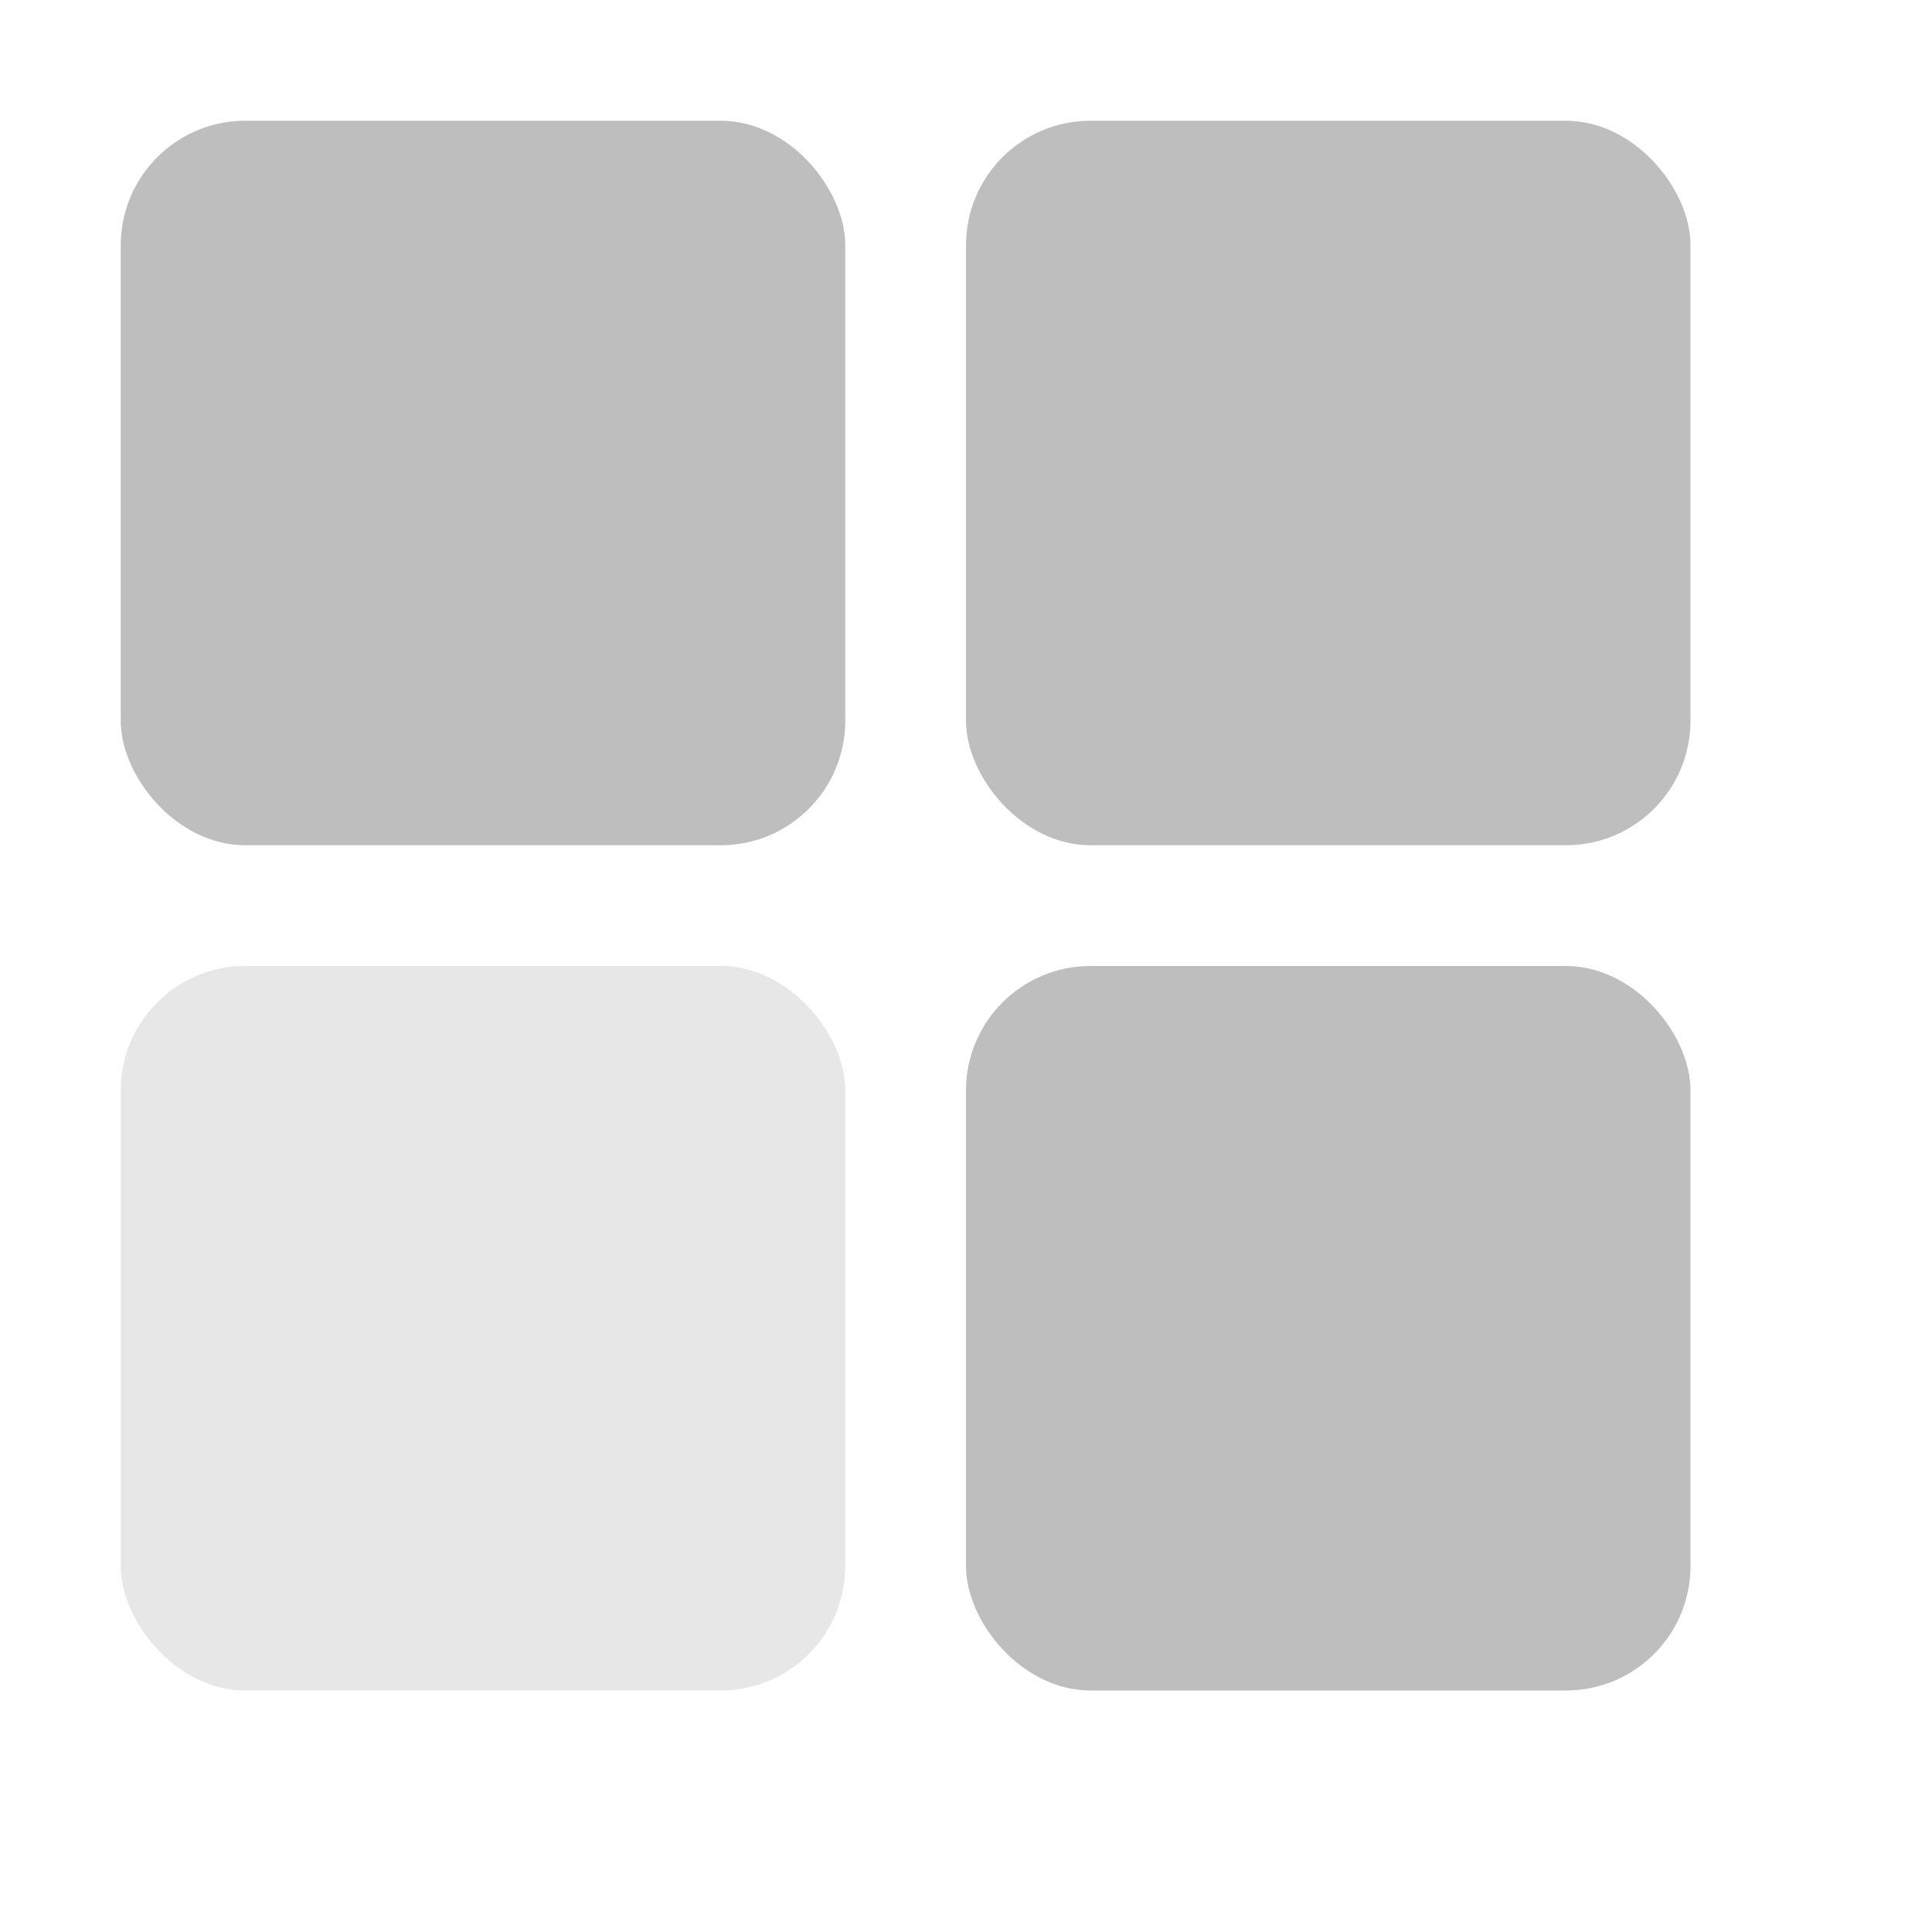 <?xml version="1.0" encoding="UTF-8" standalone="no"?>
<!-- Created with Inkscape (http://www.inkscape.org/) -->

<svg
   xmlns:osb="http://www.openswatchbook.org/uri/2009/osb"
   xmlns:dc="http://purl.org/dc/elements/1.1/"
   xmlns:cc="http://creativecommons.org/ns#"
   xmlns:rdf="http://www.w3.org/1999/02/22-rdf-syntax-ns#"
   xmlns:svg="http://www.w3.org/2000/svg"
   xmlns="http://www.w3.org/2000/svg"
   xmlns:sodipodi="http://sodipodi.sourceforge.net/DTD/sodipodi-0.dtd"
   xmlns:inkscape="http://www.inkscape.org/namespaces/inkscape"
   sodipodi:docname="lightsoff-symbolic.svg"
   height="16"
   id="svg7384"
   version="1.1"
   inkscape:version="0.91 r13725"
   width="16">
  <sodipodi:namedview
     inkscape:bbox-paths="true"
     bordercolor="#666666"
     borderopacity="1"
     inkscape:current-layer="layer9"
     inkscape:cx="7.4999831"
     inkscape:cy="8.5"
     gridtolerance="10"
     inkscape:guide-bbox="true"
     guidetolerance="10"
     id="namedview88"
     inkscape:object-nodes="false"
     inkscape:object-paths="false"
     objecttolerance="10"
     pagecolor="#555753"
     inkscape:pageopacity="1"
     inkscape:pageshadow="2"
     showborder="false"
     showgrid="false"
     showguides="true"
     inkscape:snap-bbox="true"
     inkscape:snap-bbox-midpoints="false"
     inkscape:snap-global="true"
     inkscape:snap-grids="true"
     inkscape:snap-nodes="true"
     inkscape:snap-others="false"
     inkscape:snap-to-guides="true"
     inkscape:window-height="1018"
     inkscape:window-maximized="0"
     inkscape:window-width="959"
     inkscape:window-x="960"
     inkscape:window-y="27"
     inkscape:zoom="61.692308">
    <inkscape:grid
       empspacing="2"
       enabled="true"
       id="grid4866"
       originx="-122"
       originy="-362"
       snapvisiblegridlinesonly="true"
       spacingx="1px"
       spacingy="1px"
       type="xygrid"
       visible="true" />
  </sodipodi:namedview>
  <title
     id="title9167">Gnome Symbolic Icon Theme</title>
  <defs
     id="defs7386">
    <linearGradient
       id="linearGradient7212"
       osb:paint="solid">
      <stop
         id="stop7214"
         offset="0"
         style="stop-color:#000000;stop-opacity:1;" />
    </linearGradient>
  </defs>
  <g
     inkscape:groupmode="layer"
     id="layer9"
     inkscape:label="apps"
     style="display:inline"
     transform="translate(-363,145)">
    <rect
       height="6"
       id="rect9927"
       rx="1.031"
       ry="1.031"
       style="fill:#bebebe;fill-opacity:1;stroke:none"
       width="6"
       x="364"
       y="-144" />
    <rect
       height="6"
       id="rect9927-4"
       rx="1.031"
       ry="1.031"
       style="fill:#bebebe;fill-opacity:1;stroke:none"
       width="6"
       x="371"
       y="-137" />
    <rect
       height="6"
       id="rect9927-4-8"
       rx="1.031"
       ry="1.031"
       style="fill:#bebebe;fill-opacity:1;stroke:none"
       width="6"
       x="371"
       y="-144" />
    <rect
       height="6"
       id="rect9927-4-8-7"
       rx="1.031"
       ry="1.031"
       style="fill:#bdbdbd;fill-opacity:0.365;stroke:none"
       width="6"
       x="364"
       y="-137" />
  </g>
</svg>
